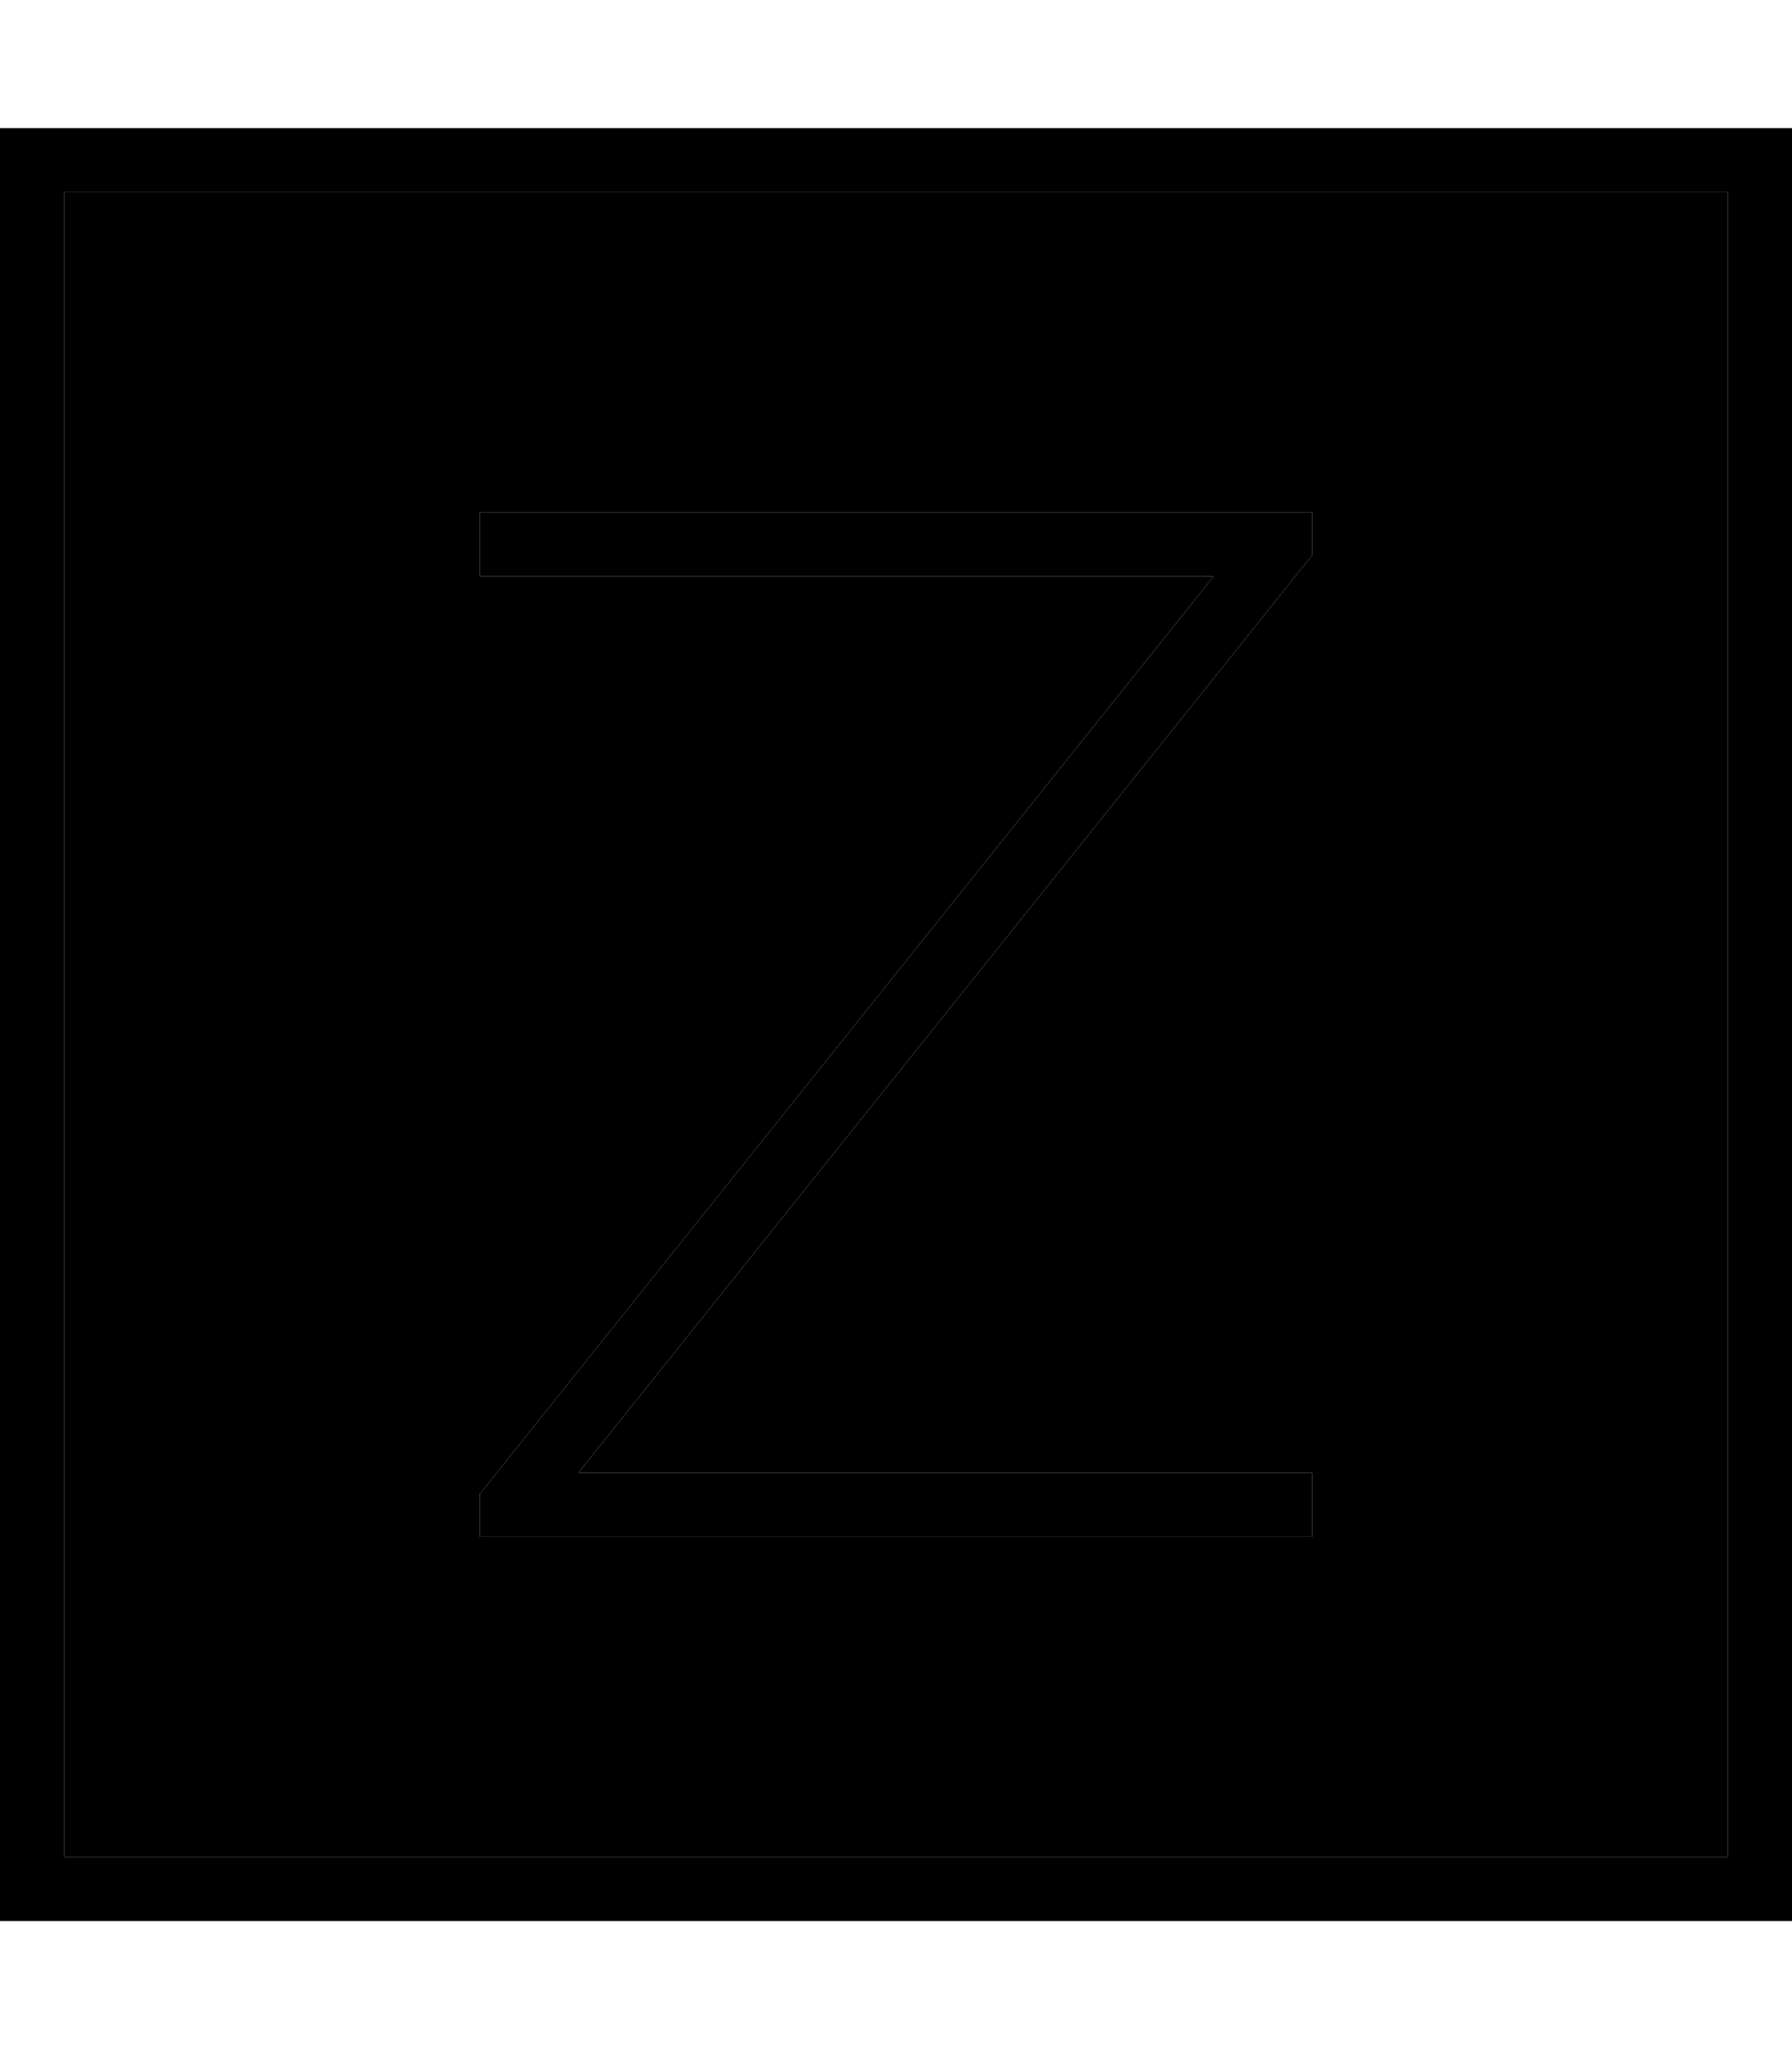 <svg xmlns="http://www.w3.org/2000/svg" viewBox="0 0 448 512"><path class="pr-icon-duotone-secondary" d="M16 48l416 0 0 416L16 464 16 48zm104 80l0 16 8 0 175.4 0L121.8 371l-1.8 2.2 0 10.8 8 0 192 0 8 0 0-16-8 0-175.4 0L326.2 141l1.8-2.2 0-10.8-8 0-192 0-8 0z"/><path class="pr-icon-duotone-primary" d="M16 48l0 416 416 0 0-416L16 48zM0 32l16 0 416 0 16 0 0 16 0 416 0 16-16 0L16 480 0 480l0-16L0 48 0 32zm320 96l8 0 0 10.8-1.8 2.2L144.6 368 320 368l8 0 0 16-8 0-192 0-8 0 0-10.8 1.8-2.2L303.4 144 128 144l-8 0 0-16 8 0 192 0z"/></svg>